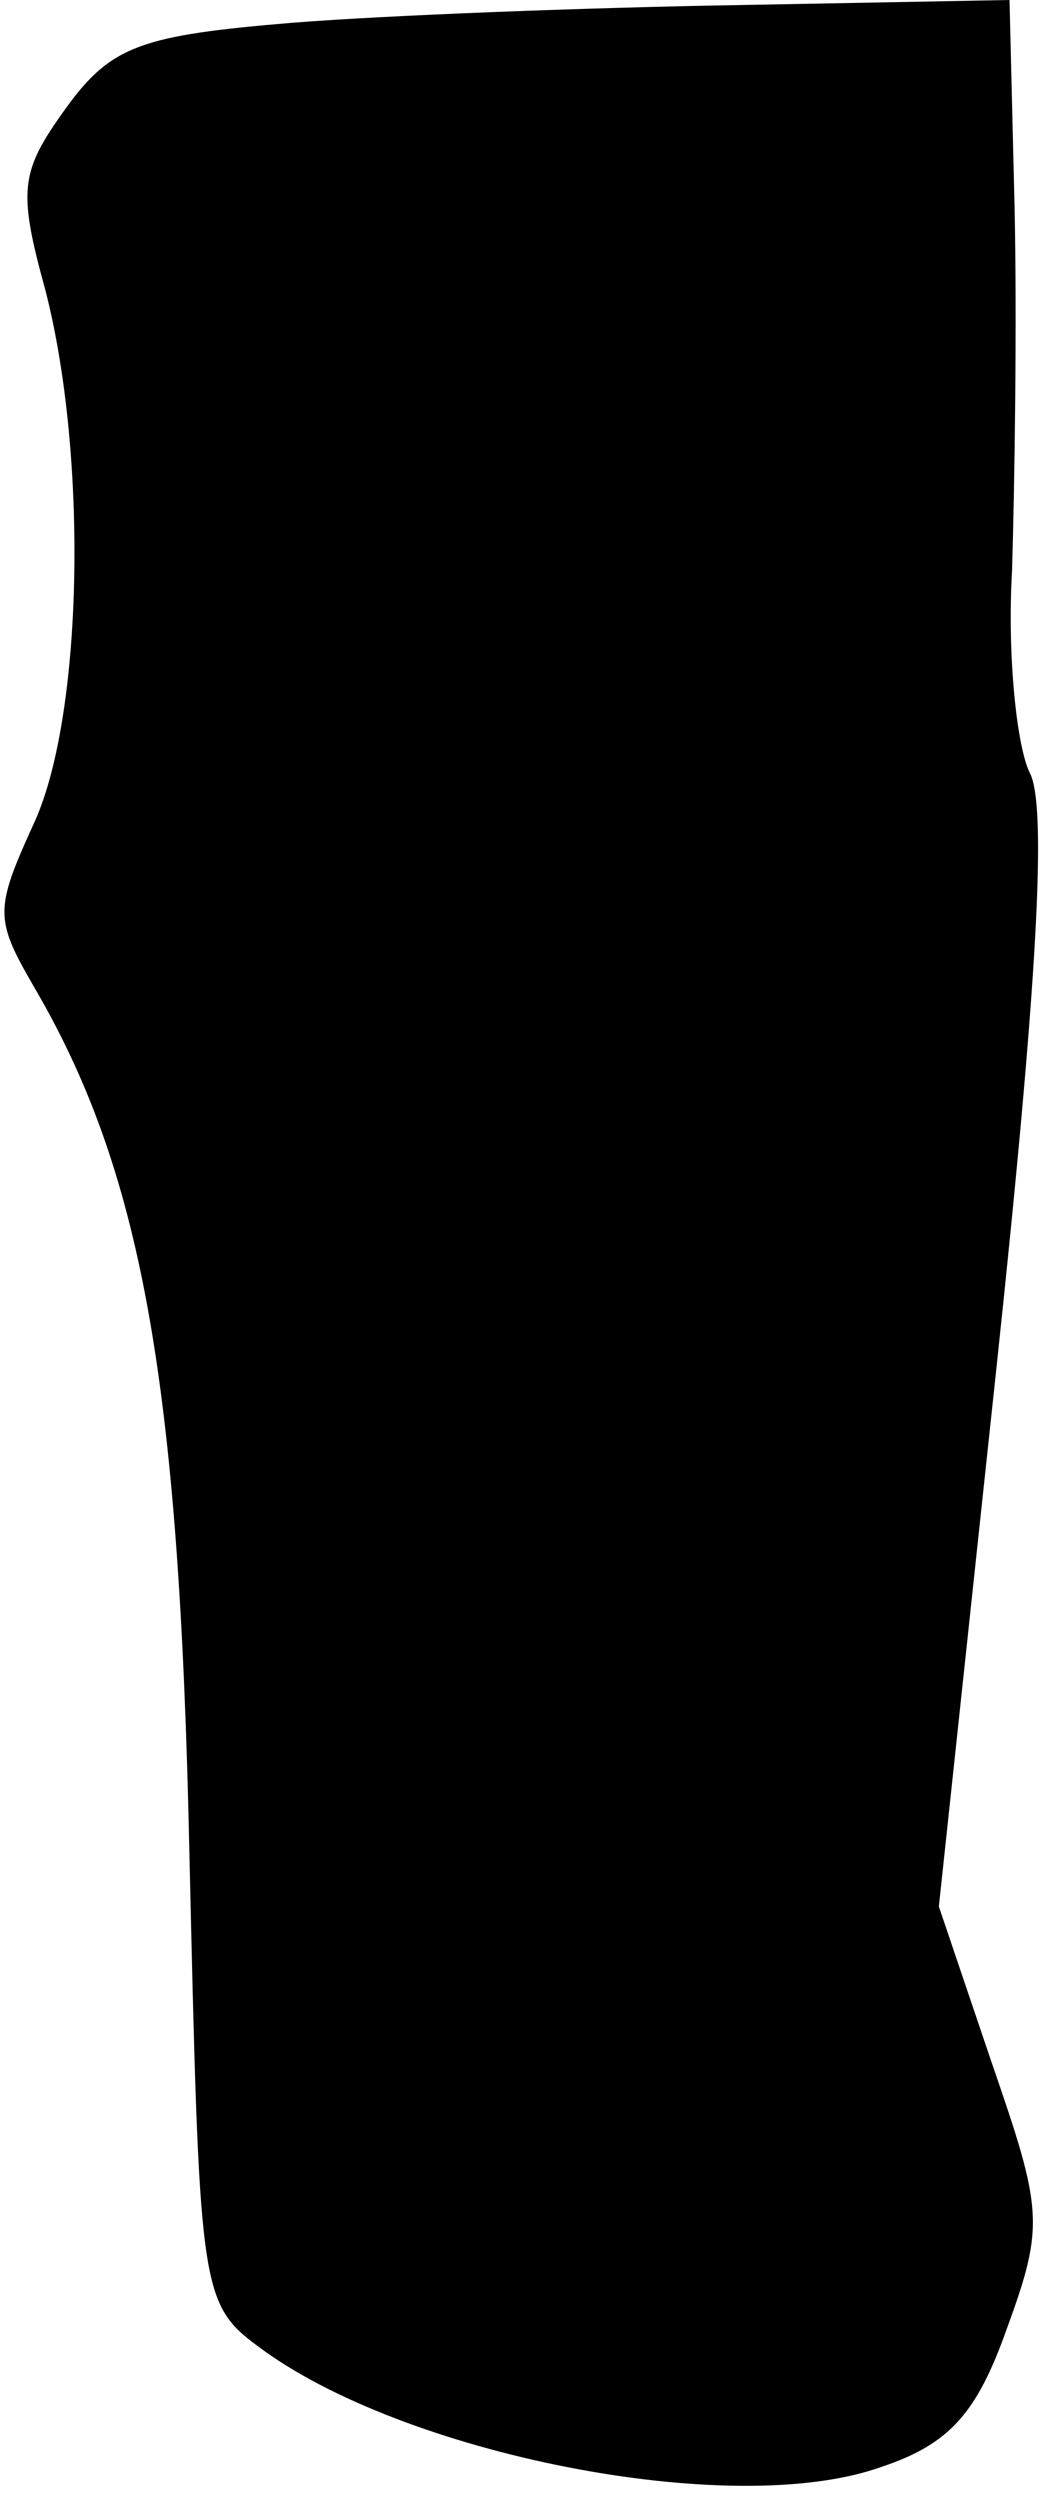 <?xml version="1.0" standalone="no"?>
<!DOCTYPE svg PUBLIC "-//W3C//DTD SVG 20010904//EN"
 "http://www.w3.org/TR/2001/REC-SVG-20010904/DTD/svg10.dtd">
<svg version="1.0" xmlns="http://www.w3.org/2000/svg"
 width="42pt" height="99pt" viewBox="0 0 42 99"
 preserveAspectRatio="xMidYMid meet">
<g transform="translate(0,99) scale(0.1,-0.1)"
fill="#000000" stroke="none">
<path fill="#000000" stroke="none" d="M116 981 c-60 -5 -72 -9 -90 -34 -18
-25 -19 -32 -8 -72 17 -66 15 -170 -5 -212 -15 -33 -15 -37 0 -63 43 -73 58
-156 62 -342 4 -173 4 -180 27 -197 57 -43 188 -69 247 -48 27 9 38 21 50 55
15 41 14 47 -6 105 l-21 62 23 215 c16 150 20 221 13 234 -5 10 -9 46 -7 80 1
33 2 98 1 144 l-2 82 -107 -2 c-60 -1 -139 -4 -177 -7z"/>
</g>
</svg>
